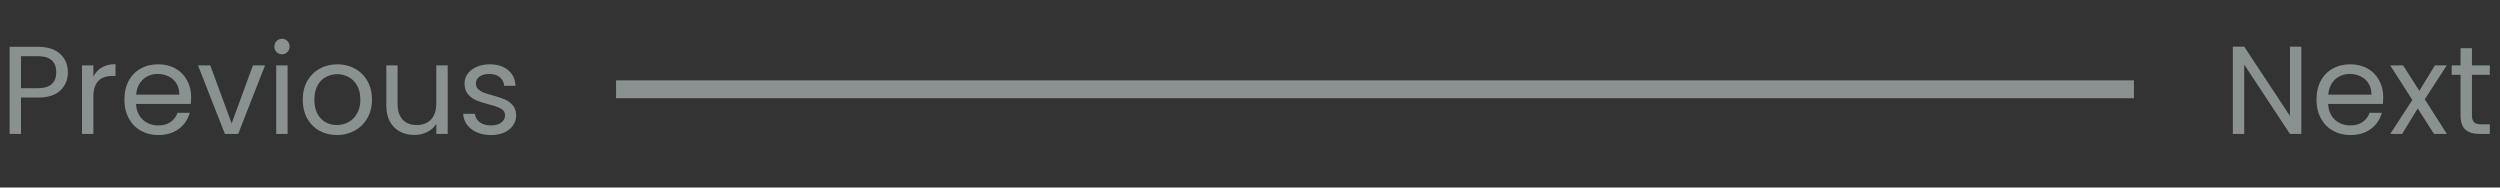 <svg width="280" height="21" viewBox="0 0 280 21" fill="none" xmlns="http://www.w3.org/2000/svg">
<rect x="0" y="0" width="280" height="21" fill="#333333" stroke="none"/>
<g opacity="0.5">
<path d="M257.75 15H256.476L251.352 7.23V15H250.078V5.228H251.352L256.476 12.984V5.228H257.75V15ZM266.922 10.87C266.922 11.113 266.908 11.369 266.88 11.64H260.748C260.794 12.396 261.051 12.989 261.518 13.418C261.994 13.838 262.568 14.048 263.24 14.048C263.79 14.048 264.248 13.922 264.612 13.67C264.985 13.409 265.246 13.063 265.396 12.634H266.768C266.562 13.371 266.152 13.973 265.536 14.44C264.92 14.897 264.154 15.126 263.24 15.126C262.512 15.126 261.858 14.963 261.28 14.636C260.71 14.309 260.262 13.847 259.936 13.25C259.609 12.643 259.446 11.943 259.446 11.15C259.446 10.357 259.604 9.661 259.922 9.064C260.239 8.467 260.682 8.009 261.252 7.692C261.83 7.365 262.493 7.202 263.24 7.202C263.968 7.202 264.612 7.361 265.172 7.678C265.732 7.995 266.161 8.434 266.46 8.994C266.768 9.545 266.922 10.17 266.922 10.87ZM265.606 10.604C265.606 10.119 265.498 9.703 265.284 9.358C265.069 9.003 264.775 8.737 264.402 8.56C264.038 8.373 263.632 8.28 263.184 8.28C262.54 8.28 261.989 8.485 261.532 8.896C261.084 9.307 260.827 9.876 260.762 10.604H265.606ZM272.607 15L270.787 12.144L269.037 15H267.707L270.185 11.192L267.707 7.328H269.149L270.969 10.17L272.705 7.328H274.035L271.571 11.122L274.049 15H272.607ZM276.857 8.378V12.9C276.857 13.273 276.936 13.539 277.095 13.698C277.253 13.847 277.529 13.922 277.921 13.922H278.859V15H277.711C277.001 15 276.469 14.837 276.115 14.51C275.76 14.183 275.583 13.647 275.583 12.9V8.378H274.589V7.328H275.583V5.396H276.857V7.328H278.859V8.378H276.857Z" fill="#DFF2EF"/>
<path d="M7.602 8.098C7.602 8.91 7.322 9.587 6.762 10.128C6.211 10.66 5.367 10.926 4.228 10.926H2.352V15H1.078V5.242H4.228C5.329 5.242 6.165 5.508 6.734 6.04C7.313 6.572 7.602 7.258 7.602 8.098ZM4.228 9.876C4.937 9.876 5.46 9.722 5.796 9.414C6.132 9.106 6.3 8.667 6.3 8.098C6.3 6.894 5.609 6.292 4.228 6.292H2.352V9.876H4.228ZM10.459 8.574C10.683 8.135 11.001 7.795 11.411 7.552C11.831 7.309 12.34 7.188 12.937 7.188V8.504H12.601C11.173 8.504 10.459 9.279 10.459 10.828V15H9.185V7.328H10.459V8.574ZM21.408 10.87C21.408 11.113 21.394 11.369 21.366 11.64H15.234C15.281 12.396 15.537 12.989 16.004 13.418C16.48 13.838 17.054 14.048 17.726 14.048C18.277 14.048 18.734 13.922 19.098 13.67C19.471 13.409 19.733 13.063 19.882 12.634H21.254C21.049 13.371 20.638 13.973 20.022 14.44C19.406 14.897 18.641 15.126 17.726 15.126C16.998 15.126 16.345 14.963 15.766 14.636C15.197 14.309 14.749 13.847 14.422 13.25C14.095 12.643 13.932 11.943 13.932 11.15C13.932 10.357 14.091 9.661 14.408 9.064C14.725 8.467 15.169 8.009 15.738 7.692C16.317 7.365 16.979 7.202 17.726 7.202C18.454 7.202 19.098 7.361 19.658 7.678C20.218 7.995 20.647 8.434 20.946 8.994C21.254 9.545 21.408 10.17 21.408 10.87ZM20.092 10.604C20.092 10.119 19.985 9.703 19.77 9.358C19.555 9.003 19.261 8.737 18.888 8.56C18.524 8.373 18.118 8.28 17.67 8.28C17.026 8.28 16.475 8.485 16.018 8.896C15.57 9.307 15.313 9.876 15.248 10.604H20.092ZM25.946 13.824L28.326 7.328H29.684L26.674 15H25.19L22.18 7.328H23.552L25.946 13.824ZM31.595 6.082C31.353 6.082 31.147 5.998 30.979 5.83C30.811 5.662 30.727 5.457 30.727 5.214C30.727 4.971 30.811 4.766 30.979 4.598C31.147 4.43 31.353 4.346 31.595 4.346C31.829 4.346 32.025 4.43 32.183 4.598C32.351 4.766 32.435 4.971 32.435 5.214C32.435 5.457 32.351 5.662 32.183 5.83C32.025 5.998 31.829 6.082 31.595 6.082ZM32.211 7.328V15H30.937V7.328H32.211ZM37.729 15.126C37.01 15.126 36.357 14.963 35.769 14.636C35.19 14.309 34.733 13.847 34.397 13.25C34.07 12.643 33.907 11.943 33.907 11.15C33.907 10.366 34.075 9.675 34.411 9.078C34.756 8.471 35.223 8.009 35.811 7.692C36.399 7.365 37.057 7.202 37.785 7.202C38.513 7.202 39.171 7.365 39.759 7.692C40.347 8.009 40.809 8.467 41.145 9.064C41.49 9.661 41.663 10.357 41.663 11.15C41.663 11.943 41.485 12.643 41.131 13.25C40.785 13.847 40.314 14.309 39.717 14.636C39.119 14.963 38.457 15.126 37.729 15.126ZM37.729 14.006C38.186 14.006 38.615 13.899 39.017 13.684C39.418 13.469 39.74 13.147 39.983 12.718C40.235 12.289 40.361 11.766 40.361 11.15C40.361 10.534 40.239 10.011 39.997 9.582C39.754 9.153 39.437 8.835 39.045 8.63C38.653 8.415 38.228 8.308 37.771 8.308C37.304 8.308 36.875 8.415 36.483 8.63C36.1 8.835 35.792 9.153 35.559 9.582C35.325 10.011 35.209 10.534 35.209 11.15C35.209 11.775 35.321 12.303 35.545 12.732C35.778 13.161 36.086 13.483 36.469 13.698C36.851 13.903 37.271 14.006 37.729 14.006ZM50.142 7.328V15H48.868V13.866C48.625 14.258 48.284 14.566 47.846 14.79C47.416 15.005 46.94 15.112 46.418 15.112C45.82 15.112 45.284 14.991 44.808 14.748C44.332 14.496 43.954 14.123 43.674 13.628C43.403 13.133 43.268 12.531 43.268 11.822V7.328H44.528V11.654C44.528 12.41 44.719 12.993 45.102 13.404C45.484 13.805 46.007 14.006 46.67 14.006C47.351 14.006 47.888 13.796 48.28 13.376C48.672 12.956 48.868 12.345 48.868 11.542V7.328H50.142ZM55.009 15.126C54.421 15.126 53.894 15.028 53.427 14.832C52.96 14.627 52.592 14.347 52.321 13.992C52.05 13.628 51.901 13.213 51.873 12.746H53.189C53.226 13.129 53.404 13.441 53.721 13.684C54.047 13.927 54.472 14.048 54.995 14.048C55.48 14.048 55.863 13.941 56.143 13.726C56.423 13.511 56.563 13.241 56.563 12.914C56.563 12.578 56.413 12.331 56.115 12.172C55.816 12.004 55.354 11.841 54.729 11.682C54.16 11.533 53.693 11.383 53.329 11.234C52.974 11.075 52.666 10.847 52.405 10.548C52.153 10.24 52.027 9.839 52.027 9.344C52.027 8.952 52.144 8.593 52.377 8.266C52.61 7.939 52.941 7.683 53.371 7.496C53.8 7.3 54.29 7.202 54.841 7.202C55.69 7.202 56.376 7.417 56.899 7.846C57.422 8.275 57.702 8.863 57.739 9.61H56.465C56.437 9.209 56.273 8.887 55.975 8.644C55.685 8.401 55.294 8.28 54.799 8.28C54.342 8.28 53.977 8.378 53.707 8.574C53.436 8.77 53.301 9.027 53.301 9.344C53.301 9.596 53.38 9.806 53.539 9.974C53.707 10.133 53.912 10.263 54.155 10.366C54.407 10.459 54.752 10.567 55.191 10.688C55.742 10.837 56.19 10.987 56.535 11.136C56.88 11.276 57.174 11.491 57.417 11.78C57.669 12.069 57.8 12.447 57.809 12.914C57.809 13.334 57.692 13.712 57.459 14.048C57.225 14.384 56.894 14.65 56.465 14.846C56.045 15.033 55.559 15.126 55.009 15.126Z" fill="#DFF2EF"/>
<rect x="69" y="9" width="170" height="2" fill="#DFF2EF"/>
</g>
</svg>

